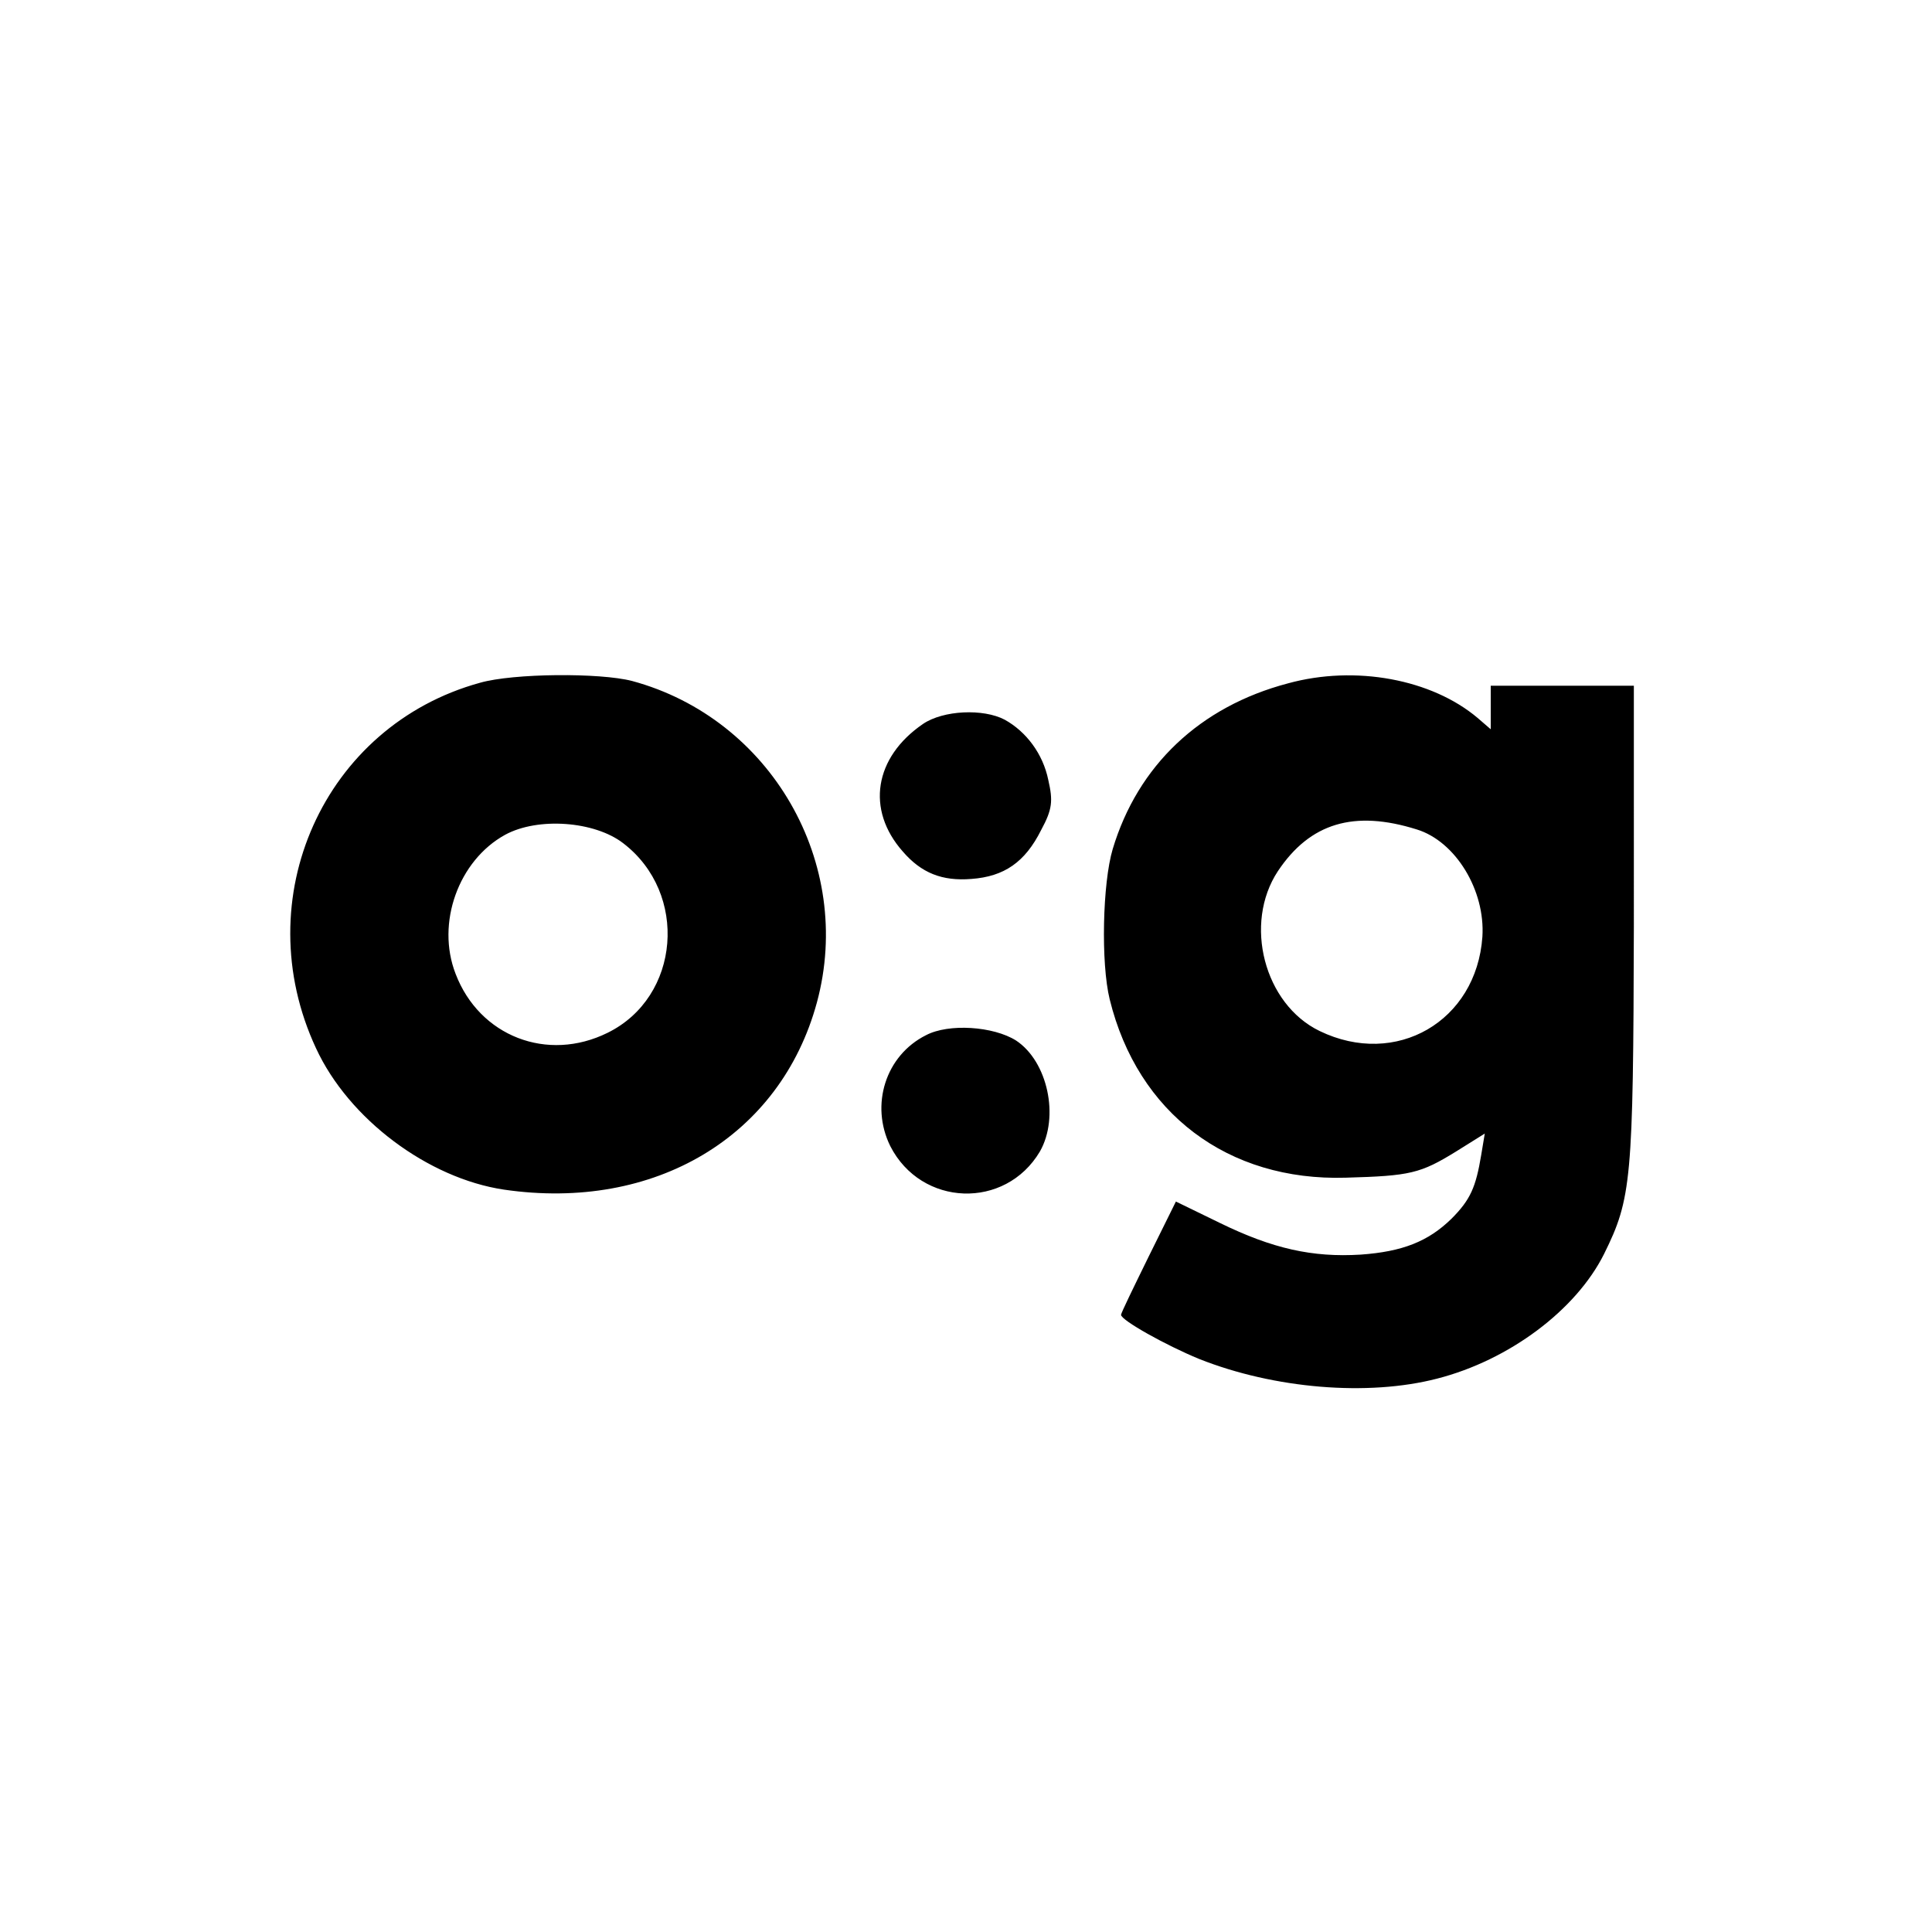 <svg version="1" xmlns="http://www.w3.org/2000/svg" width="432" height="432" viewBox="0 0 324 324"><path d="M80.5 114.5c-26.2 7.2-39.2 36.2-27.5 61.3 5.5 11.9 18.8 21.8 31.5 23.7 25.3 3.7 46.4-8.9 52.5-31.4 6.3-23.3-7.7-47.6-31-53.9-5.4-1.4-19.9-1.3-25.5.3zm24 26.9c11 8.4 9.6 25.8-2.6 31.8-10.1 5-21.5.6-25.5-9.9-3.3-8.5.5-19 8.3-23.3 5.5-3 15-2.3 19.8 1.4zM216 114.6c-14.8 3.9-25.2 13.8-29.4 27.8-1.7 5.7-2 19.1-.5 25.2 4.7 19.1 19.8 30.5 39.6 29.9 10.8-.3 12.5-.7 18.5-4.4l4.8-3-.6 3.6c-.9 5.4-1.8 7.5-5 10.7-3.9 3.8-8.2 5.5-15.2 6-8.1.5-14.8-1-23.6-5.3l-7.4-3.6-4.6 9.3c-2.5 5.1-4.6 9.4-4.6 9.7 0 .9 7.5 5.1 13.1 7.4 12.6 5 28.3 6.3 39.9 3.3 12.1-3.1 23.3-11.5 28-20.9 4.6-9.3 4.9-12.3 5-55V115h-24V122.3l-2.2-1.9c-7.7-6.5-20.5-8.9-31.8-5.8zm21.6 24.5c6.5 2 11.5 10.2 11 18-1 14.2-14.5 22-27.3 15.8-9.3-4.5-12.8-18-7-26.8 5.4-8.1 12.8-10.3 23.3-7zM154.8 121.4c-8.2 5.6-9.6 14.4-3.4 21.4 3.1 3.6 6.6 5 11.5 4.6 5.5-.4 9-2.8 11.7-8.2 1.9-3.5 2-4.9 1.2-8.4-.9-4.4-3.7-8.1-7.3-10.1-3.6-1.9-10.3-1.6-13.7.7zM155.3 173.6c-6.8 3.4-9.4 11.7-6 18.6 5.2 10.2 19.3 10.7 25.1.9 3.3-5.8 1.3-15.1-4-18.6-3.8-2.4-11.3-2.9-15.1-.9z"/></svg>